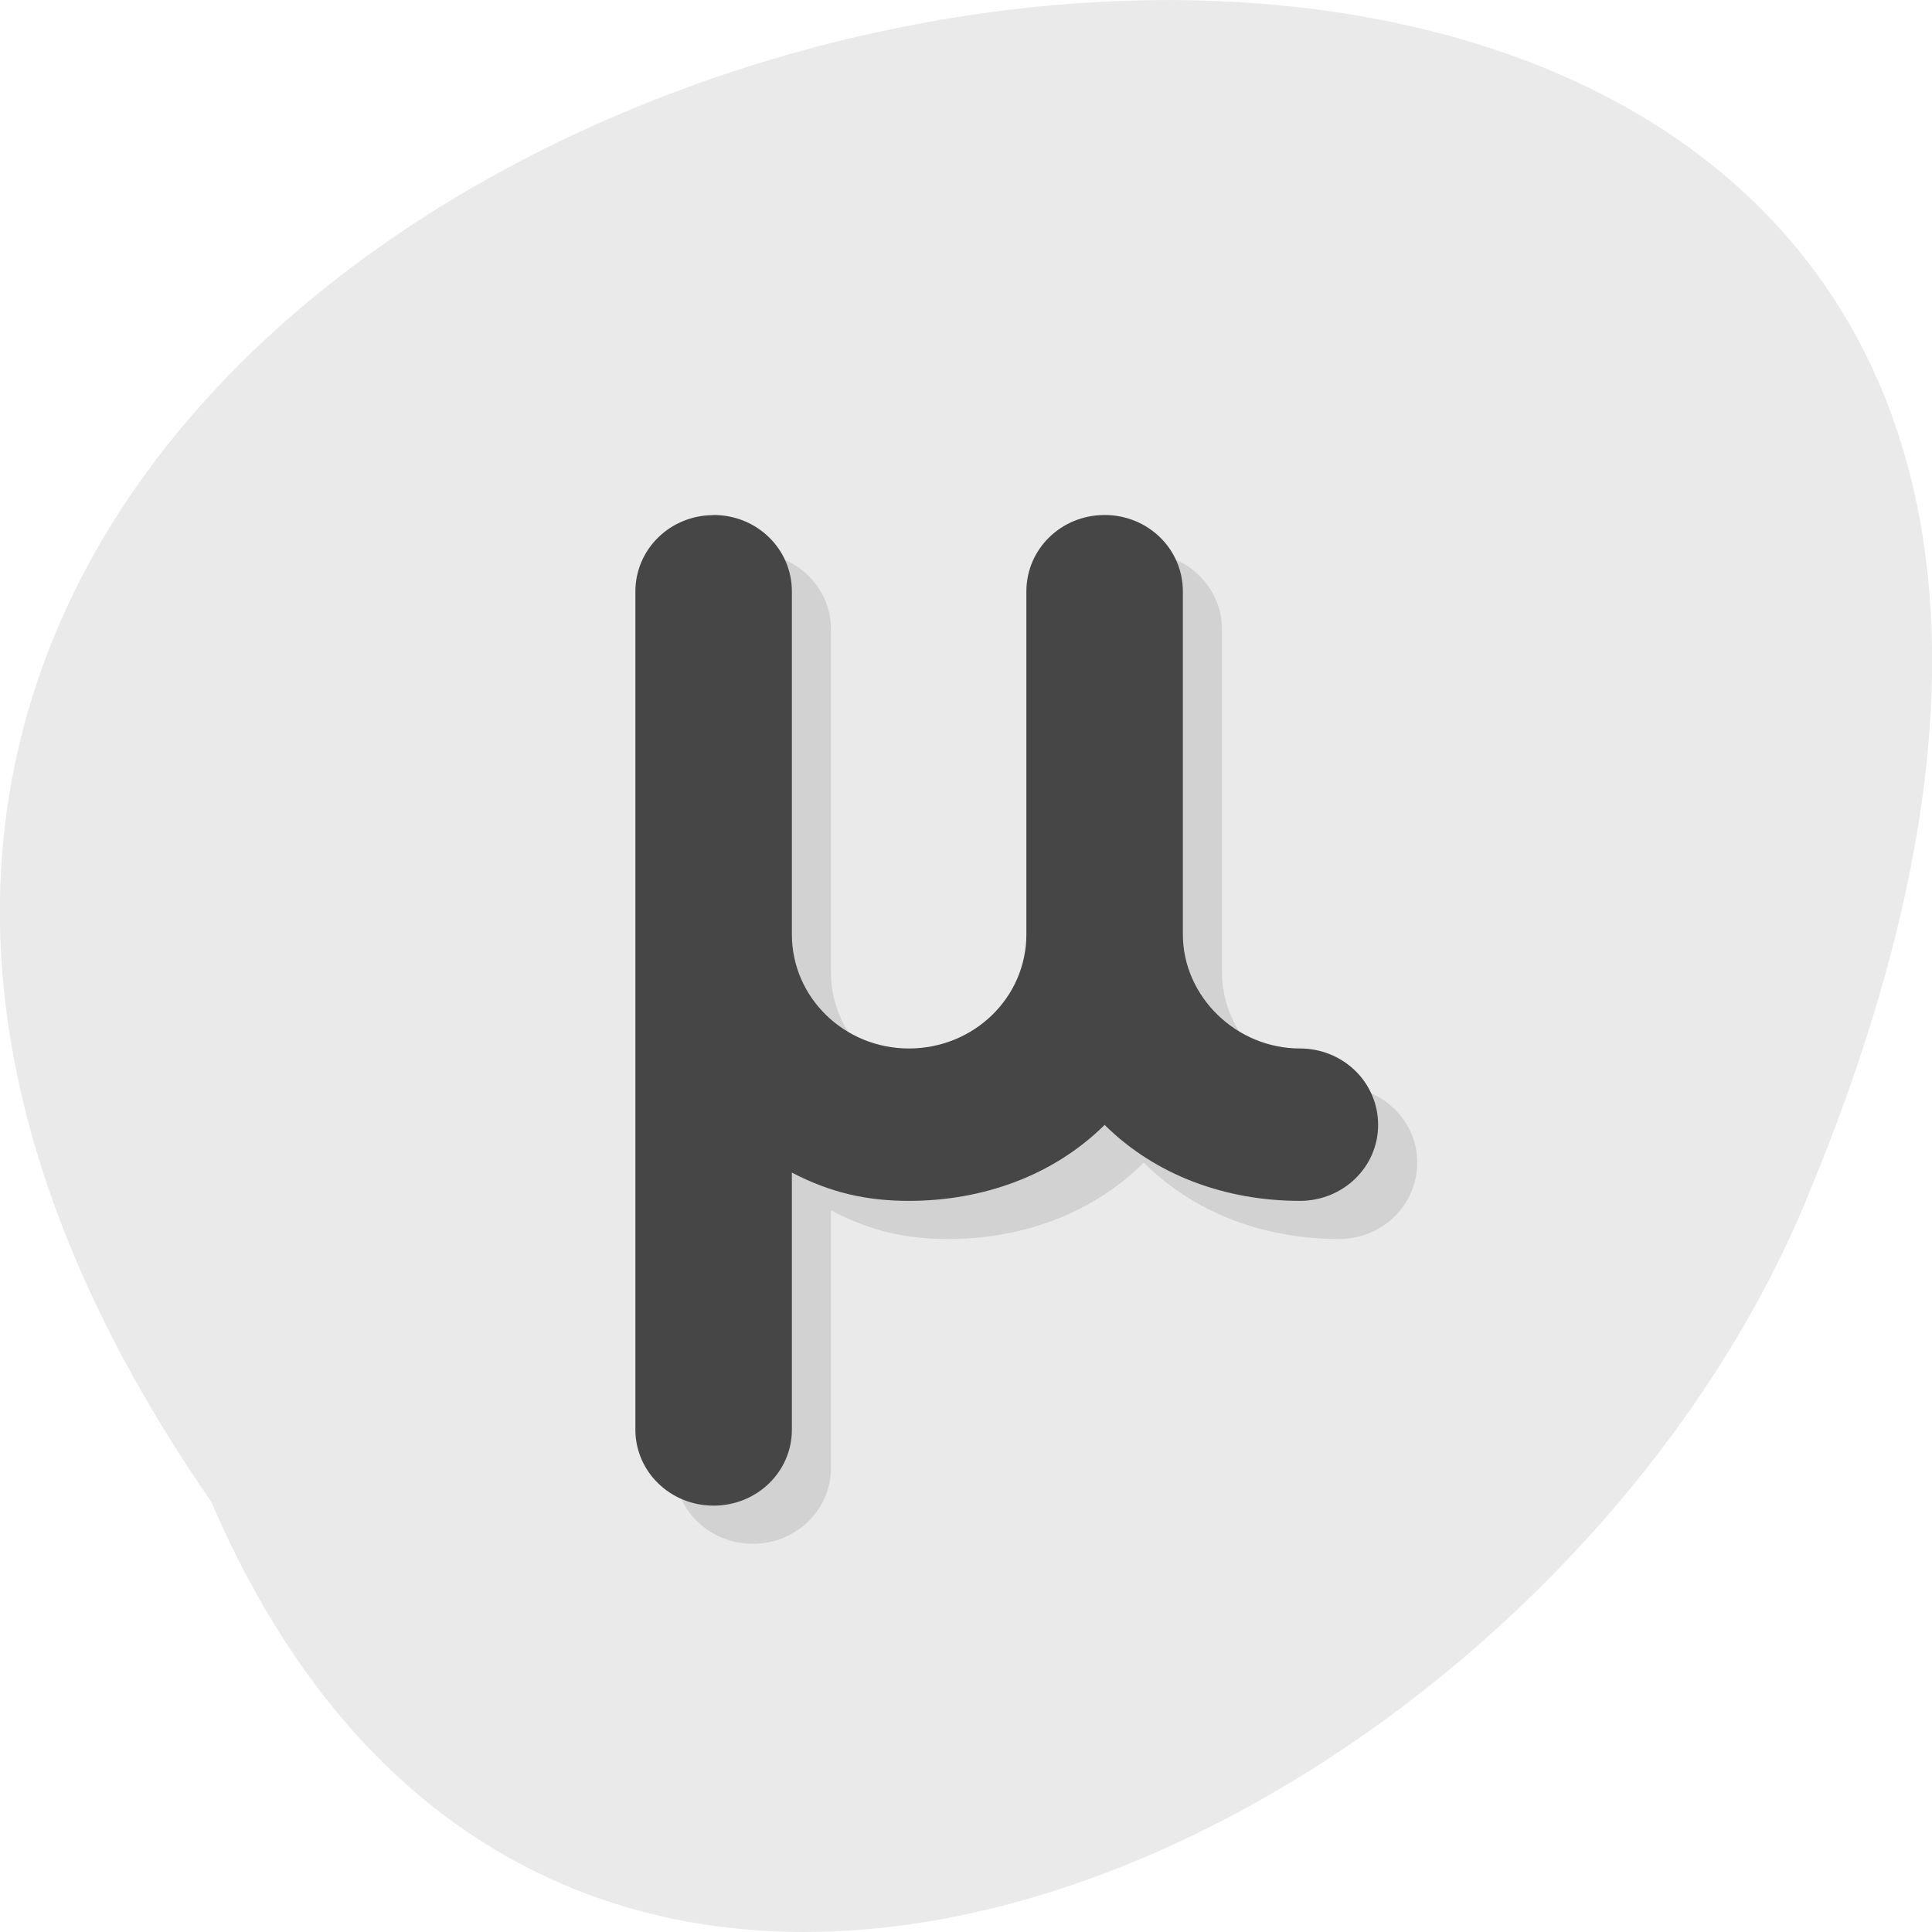 <svg xmlns="http://www.w3.org/2000/svg" viewBox="0 0 16 16"><path d="m 1.75 12.438 c -8.992 -13 19.91 -18.727 13.242 -2.582 c -2.133 5.313 -10.332 9.359 -13.242 2.582" fill="#eaeaea"/><path d="m 6.234 4.582 c -0.359 0 -0.648 0.281 -0.648 0.633 v 6.941 c 0 0.348 0.289 0.629 0.648 0.629 c 0.359 0 0.648 -0.281 0.648 -0.629 v -2.133 c 0.324 0.172 0.621 0.238 0.969 0.238 c 0.609 0 1.195 -0.207 1.621 -0.633 c 0.426 0.426 1.01 0.633 1.617 0.633 c 0.359 0 0.648 -0.281 0.648 -0.633 c 0 -0.348 -0.289 -0.629 -0.648 -0.629 c -0.527 0 -0.969 -0.43 -0.969 -0.945 v -2.84 c 0 -0.352 -0.289 -0.633 -0.648 -0.633 c -0.359 0 -0.648 0.281 -0.648 0.633 v 2.84 c 0 0.52 -0.434 0.945 -0.973 0.945 c -0.535 0 -0.969 -0.426 -0.969 -0.945 v -2.84 c 0 -0.352 -0.289 -0.633 -0.648 -0.633" fill-opacity="0.102"/><path d="m 5.91 4.266 c -0.359 0 -0.648 0.281 -0.648 0.633 v 6.941 c 0 0.348 0.289 0.629 0.648 0.629 c 0.359 0 0.648 -0.281 0.648 -0.629 v -2.129 c 0.324 0.168 0.621 0.234 0.969 0.234 c 0.609 0 1.195 -0.207 1.621 -0.629 c 0.426 0.422 1.01 0.629 1.617 0.629 c 0.359 0 0.648 -0.281 0.648 -0.629 c 0 -0.352 -0.289 -0.633 -0.648 -0.633 c -0.527 0 -0.969 -0.43 -0.969 -0.945 v -2.84 c 0 -0.352 -0.289 -0.633 -0.648 -0.633 c -0.359 0 -0.648 0.281 -0.648 0.633 v 2.84 c 0 0.523 -0.434 0.945 -0.973 0.945 c -0.535 0 -0.969 -0.422 -0.969 -0.945 v -2.84 c 0 -0.352 -0.289 -0.633 -0.648 -0.633" fill="#464646"/></svg>